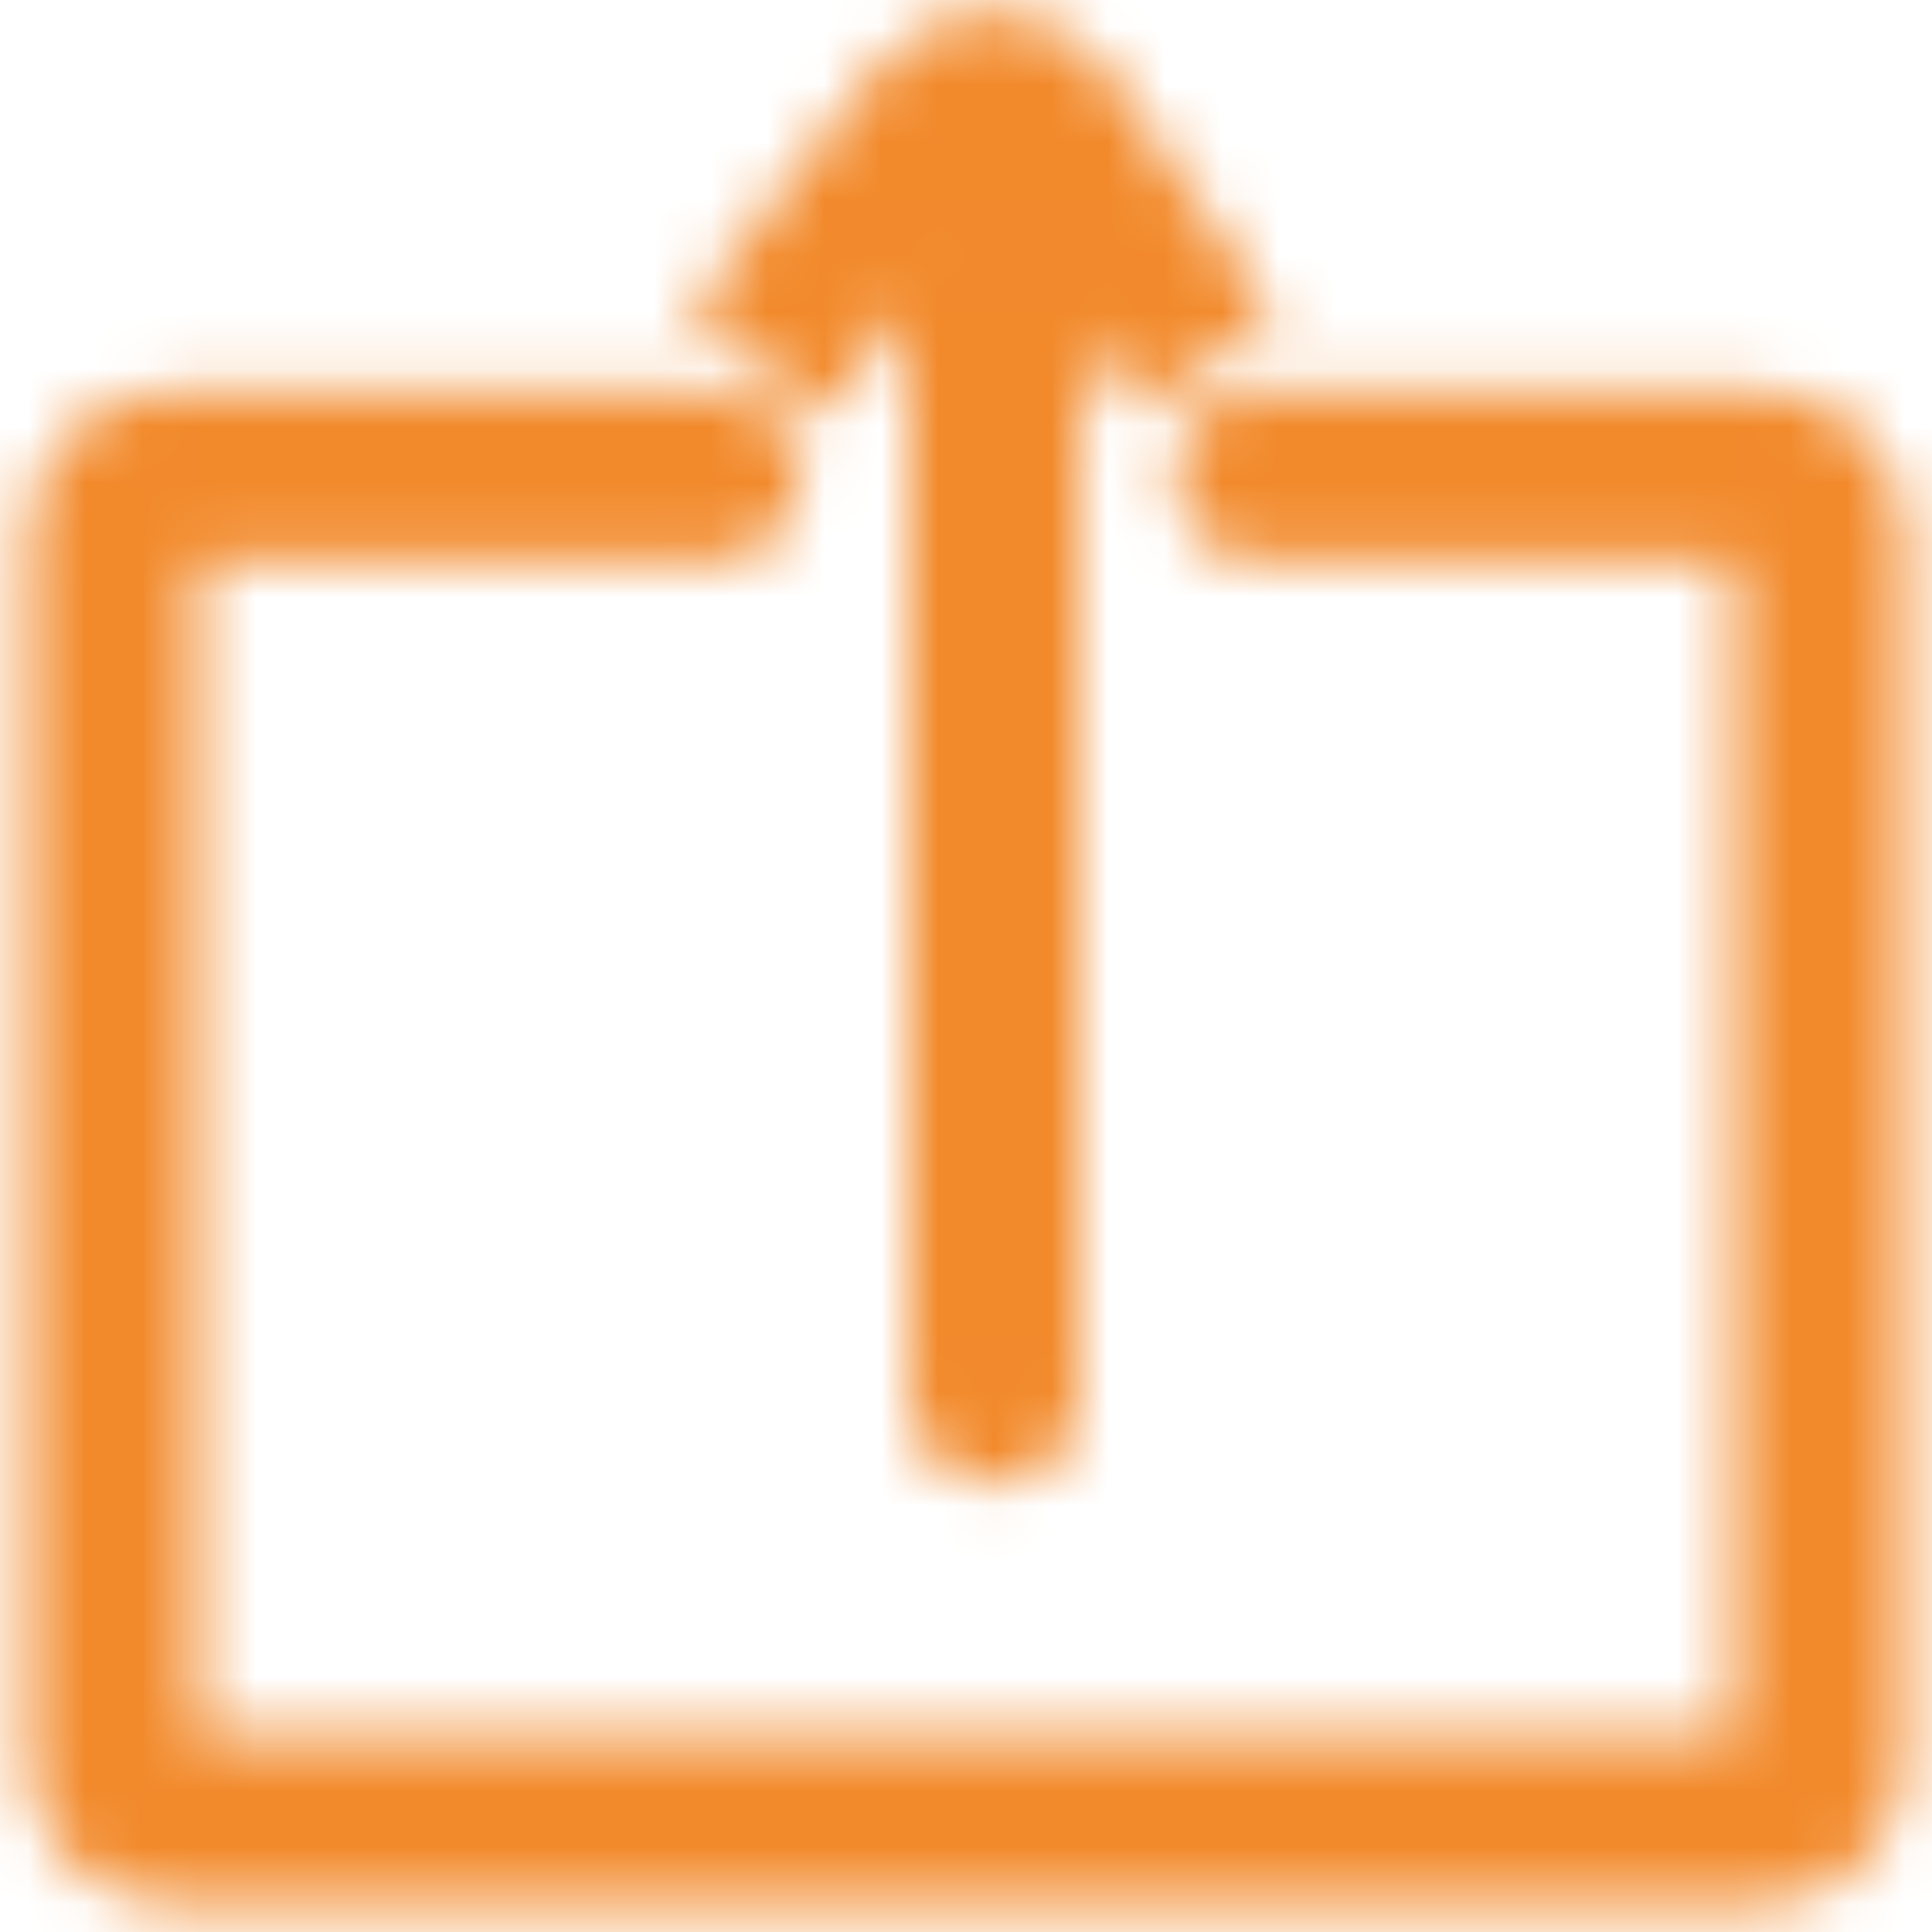 <svg width="34" height="34" viewBox="0 0 34 34" fill="none" xmlns="http://www.w3.org/2000/svg">
<mask id="mask0_6_119" style="mask-type:alpha" maskUnits="userSpaceOnUse" x="0" y="0" width="34" height="34">
<path d="M12.579 8.381H3C2.448 8.381 2 8.829 2 9.381V31C2 31.552 2.448 32 3 32H17.5H31.016C31.568 32 32.016 31.552 32.016 31V9.381C32.016 8.829 31.568 8.381 31.016 8.381H22.175" stroke="black" stroke-width="3" stroke-linecap="round" stroke-linejoin="round"/>
<path d="M17.5 24.619V8.135V4.444" stroke="black" stroke-width="3" stroke-linecap="round" stroke-linejoin="round"/>
<path d="M13.317 6.413L16.658 2.089C17.074 1.552 17.893 1.576 18.276 2.138L21.191 6.413" stroke="black" stroke-width="3" stroke-linejoin="round"/>
</mask>
<g mask="url(#mask0_6_119)">
<rect x="-7" y="-9" width="58.063" height="58.063" rx="20" fill="#F28A2C"/>
</g>
</svg>
